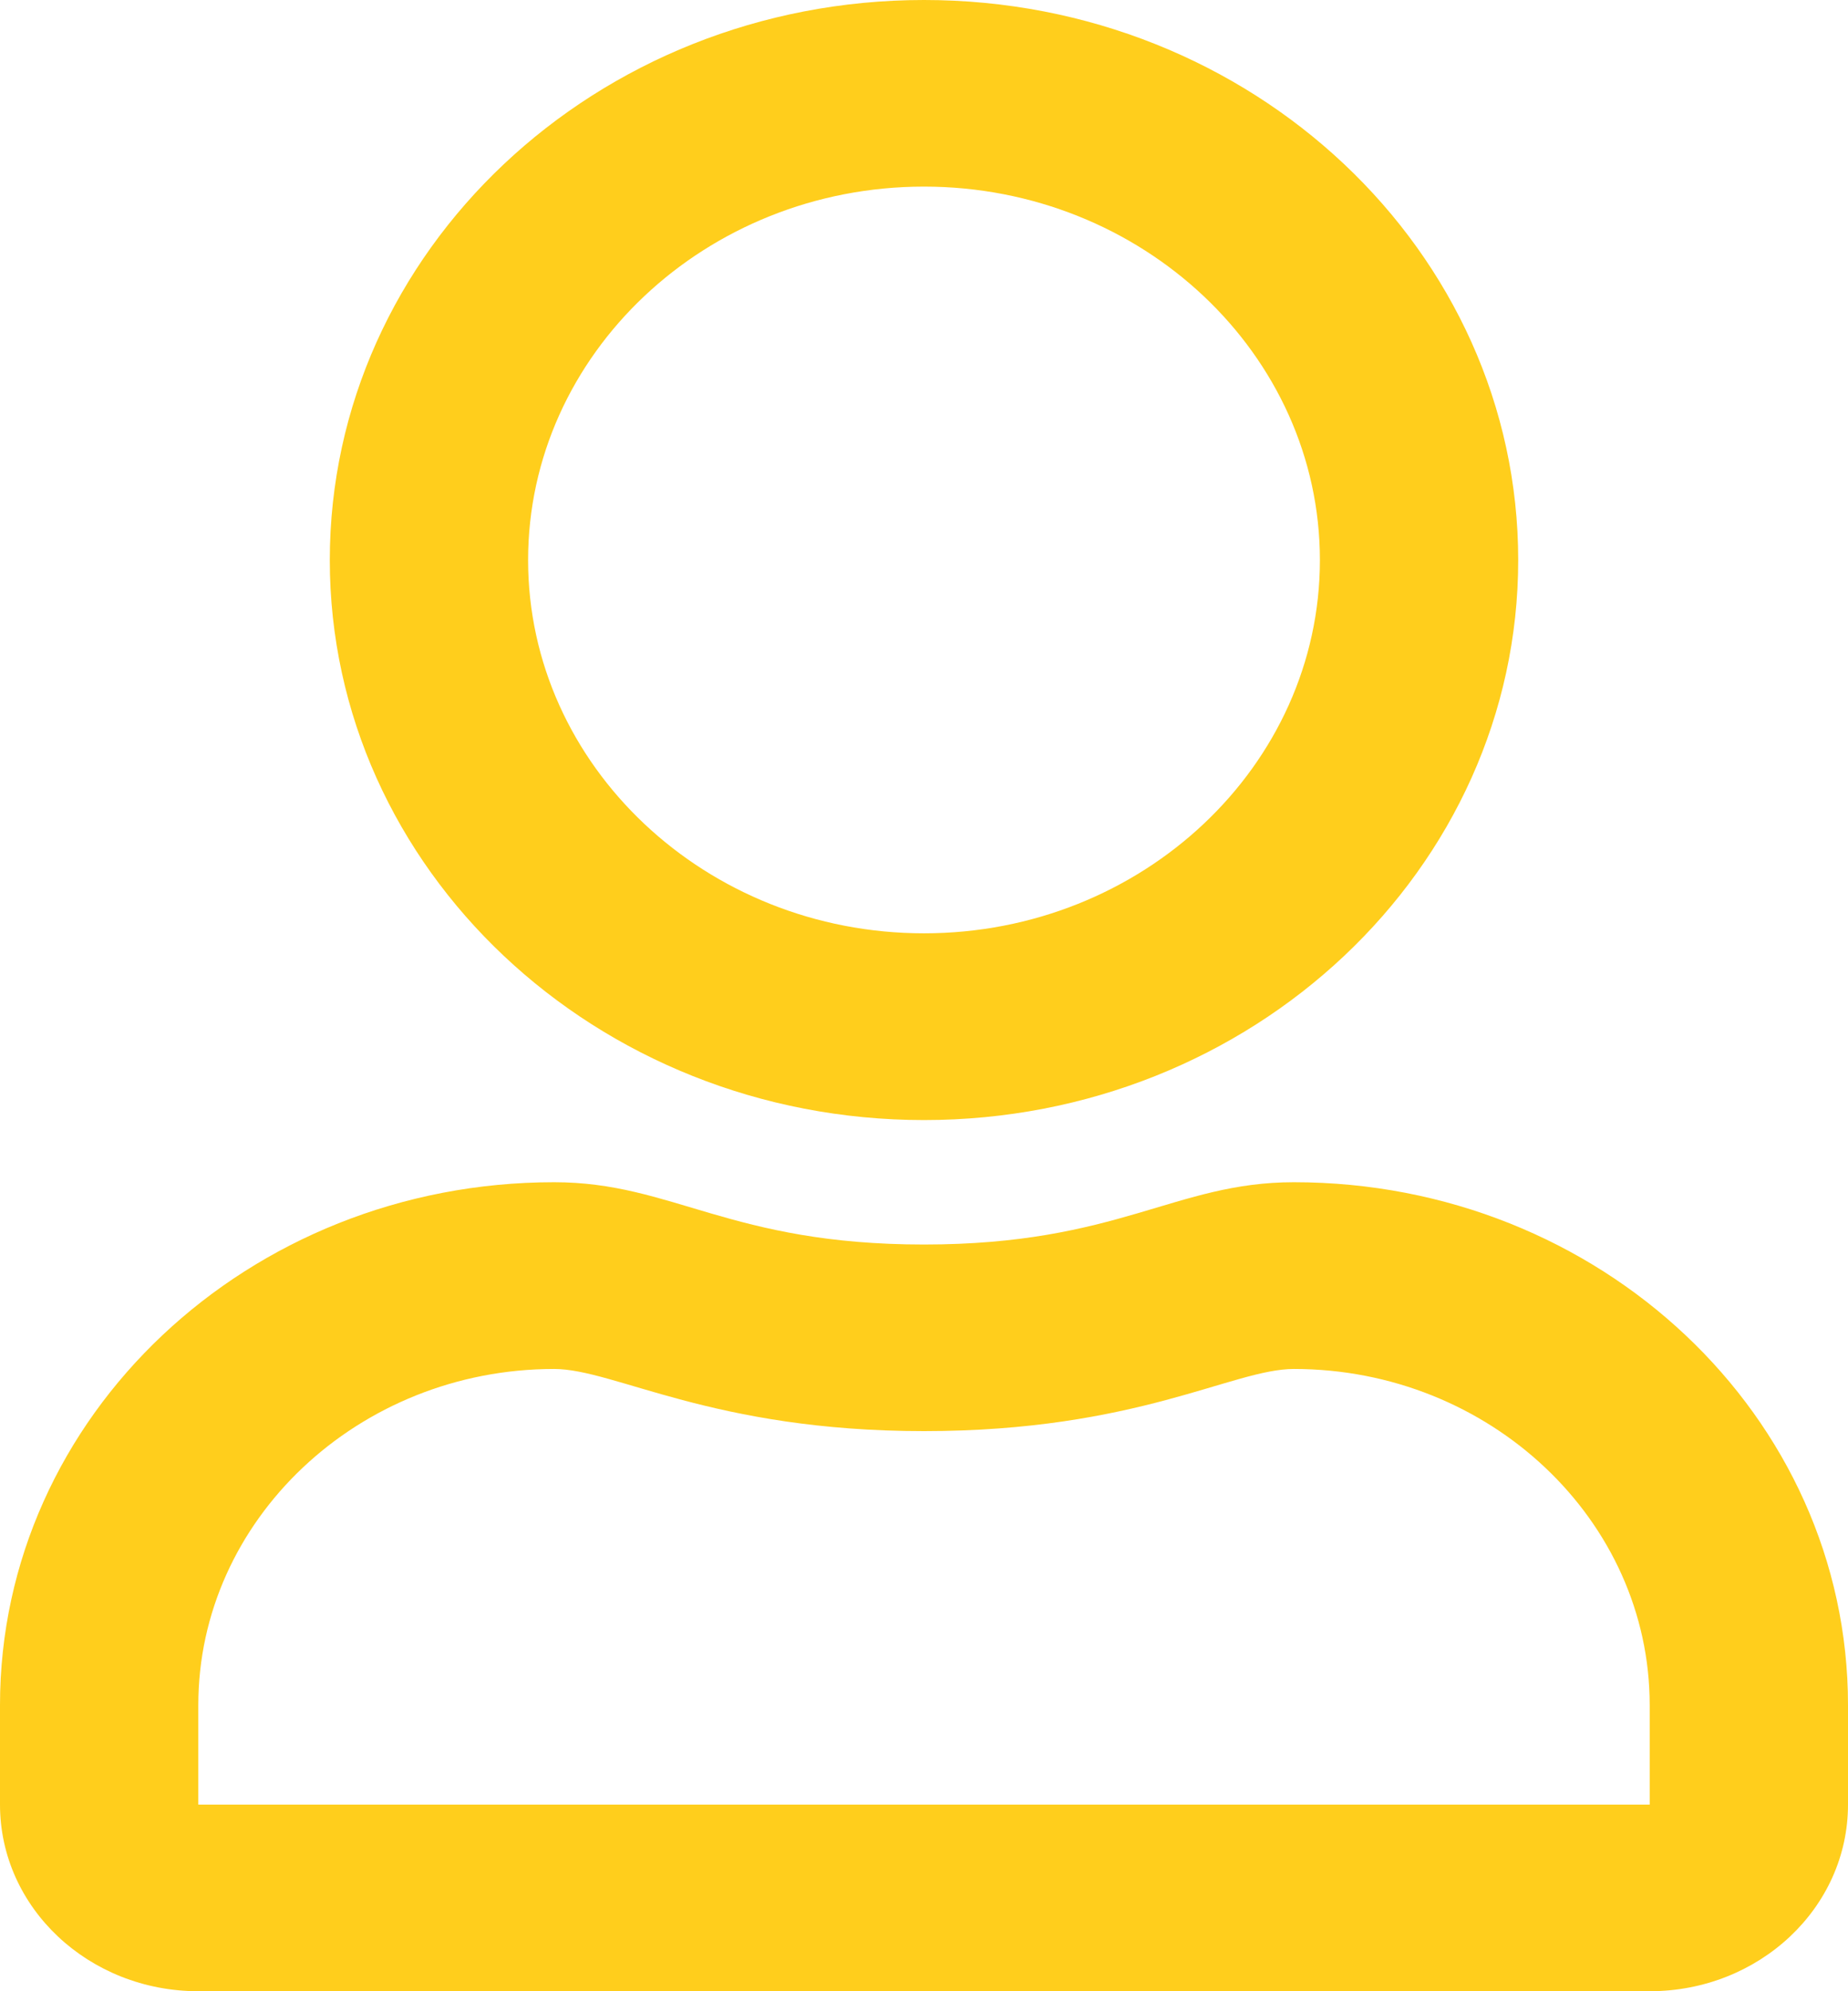 <?xml version="1.0" encoding="UTF-8"?>
<svg xmlns="http://www.w3.org/2000/svg" xmlns:xlink="http://www.w3.org/1999/xlink" width="13pt" height="14pt" viewBox="0 0 13 14" version="1.1">
<g id="surface1">
<path style=" stroke:none;fill-rule:nonzero;fill:rgb(255, 206, 28);fill-opacity:1;" d="M 9.102 8.312 C 8.266 8.312 7.867 8.75 6.5 8.75 C 5.133 8.75 4.734 8.312 3.898 8.312 C 1.746 8.312 0 9.957 0 11.988 L 0 12.688 C 0 13.414 0.625 14 1.395 14 L 11.605 14 C 12.375 14 13 13.414 13 12.688 L 13 11.988 C 13 9.957 11.254 8.312 9.102 8.312 Z M 11.605 12.688 L 1.395 12.688 L 1.395 11.988 C 1.395 10.688 2.52 9.625 3.898 9.625 C 4.324 9.625 5.012 10.062 6.5 10.062 C 8 10.062 8.672 9.625 9.102 9.625 C 10.48 9.625 11.605 10.688 11.605 11.988 Z M 6.5 7.875 C 8.809 7.875 10.68 6.109 10.68 3.938 C 10.68 1.766 8.809 0 6.5 0 C 4.191 0 2.32 1.766 2.32 3.938 C 2.32 6.109 4.191 7.875 6.5 7.875 Z M 6.5 1.312 C 8.035 1.312 9.285 2.492 9.285 3.938 C 9.285 5.383 8.035 6.562 6.5 6.562 C 4.965 6.562 3.715 5.383 3.715 3.938 C 3.715 2.492 4.965 1.312 6.5 1.312 Z M 6.5 1.312 "/>
</g>
</svg>
